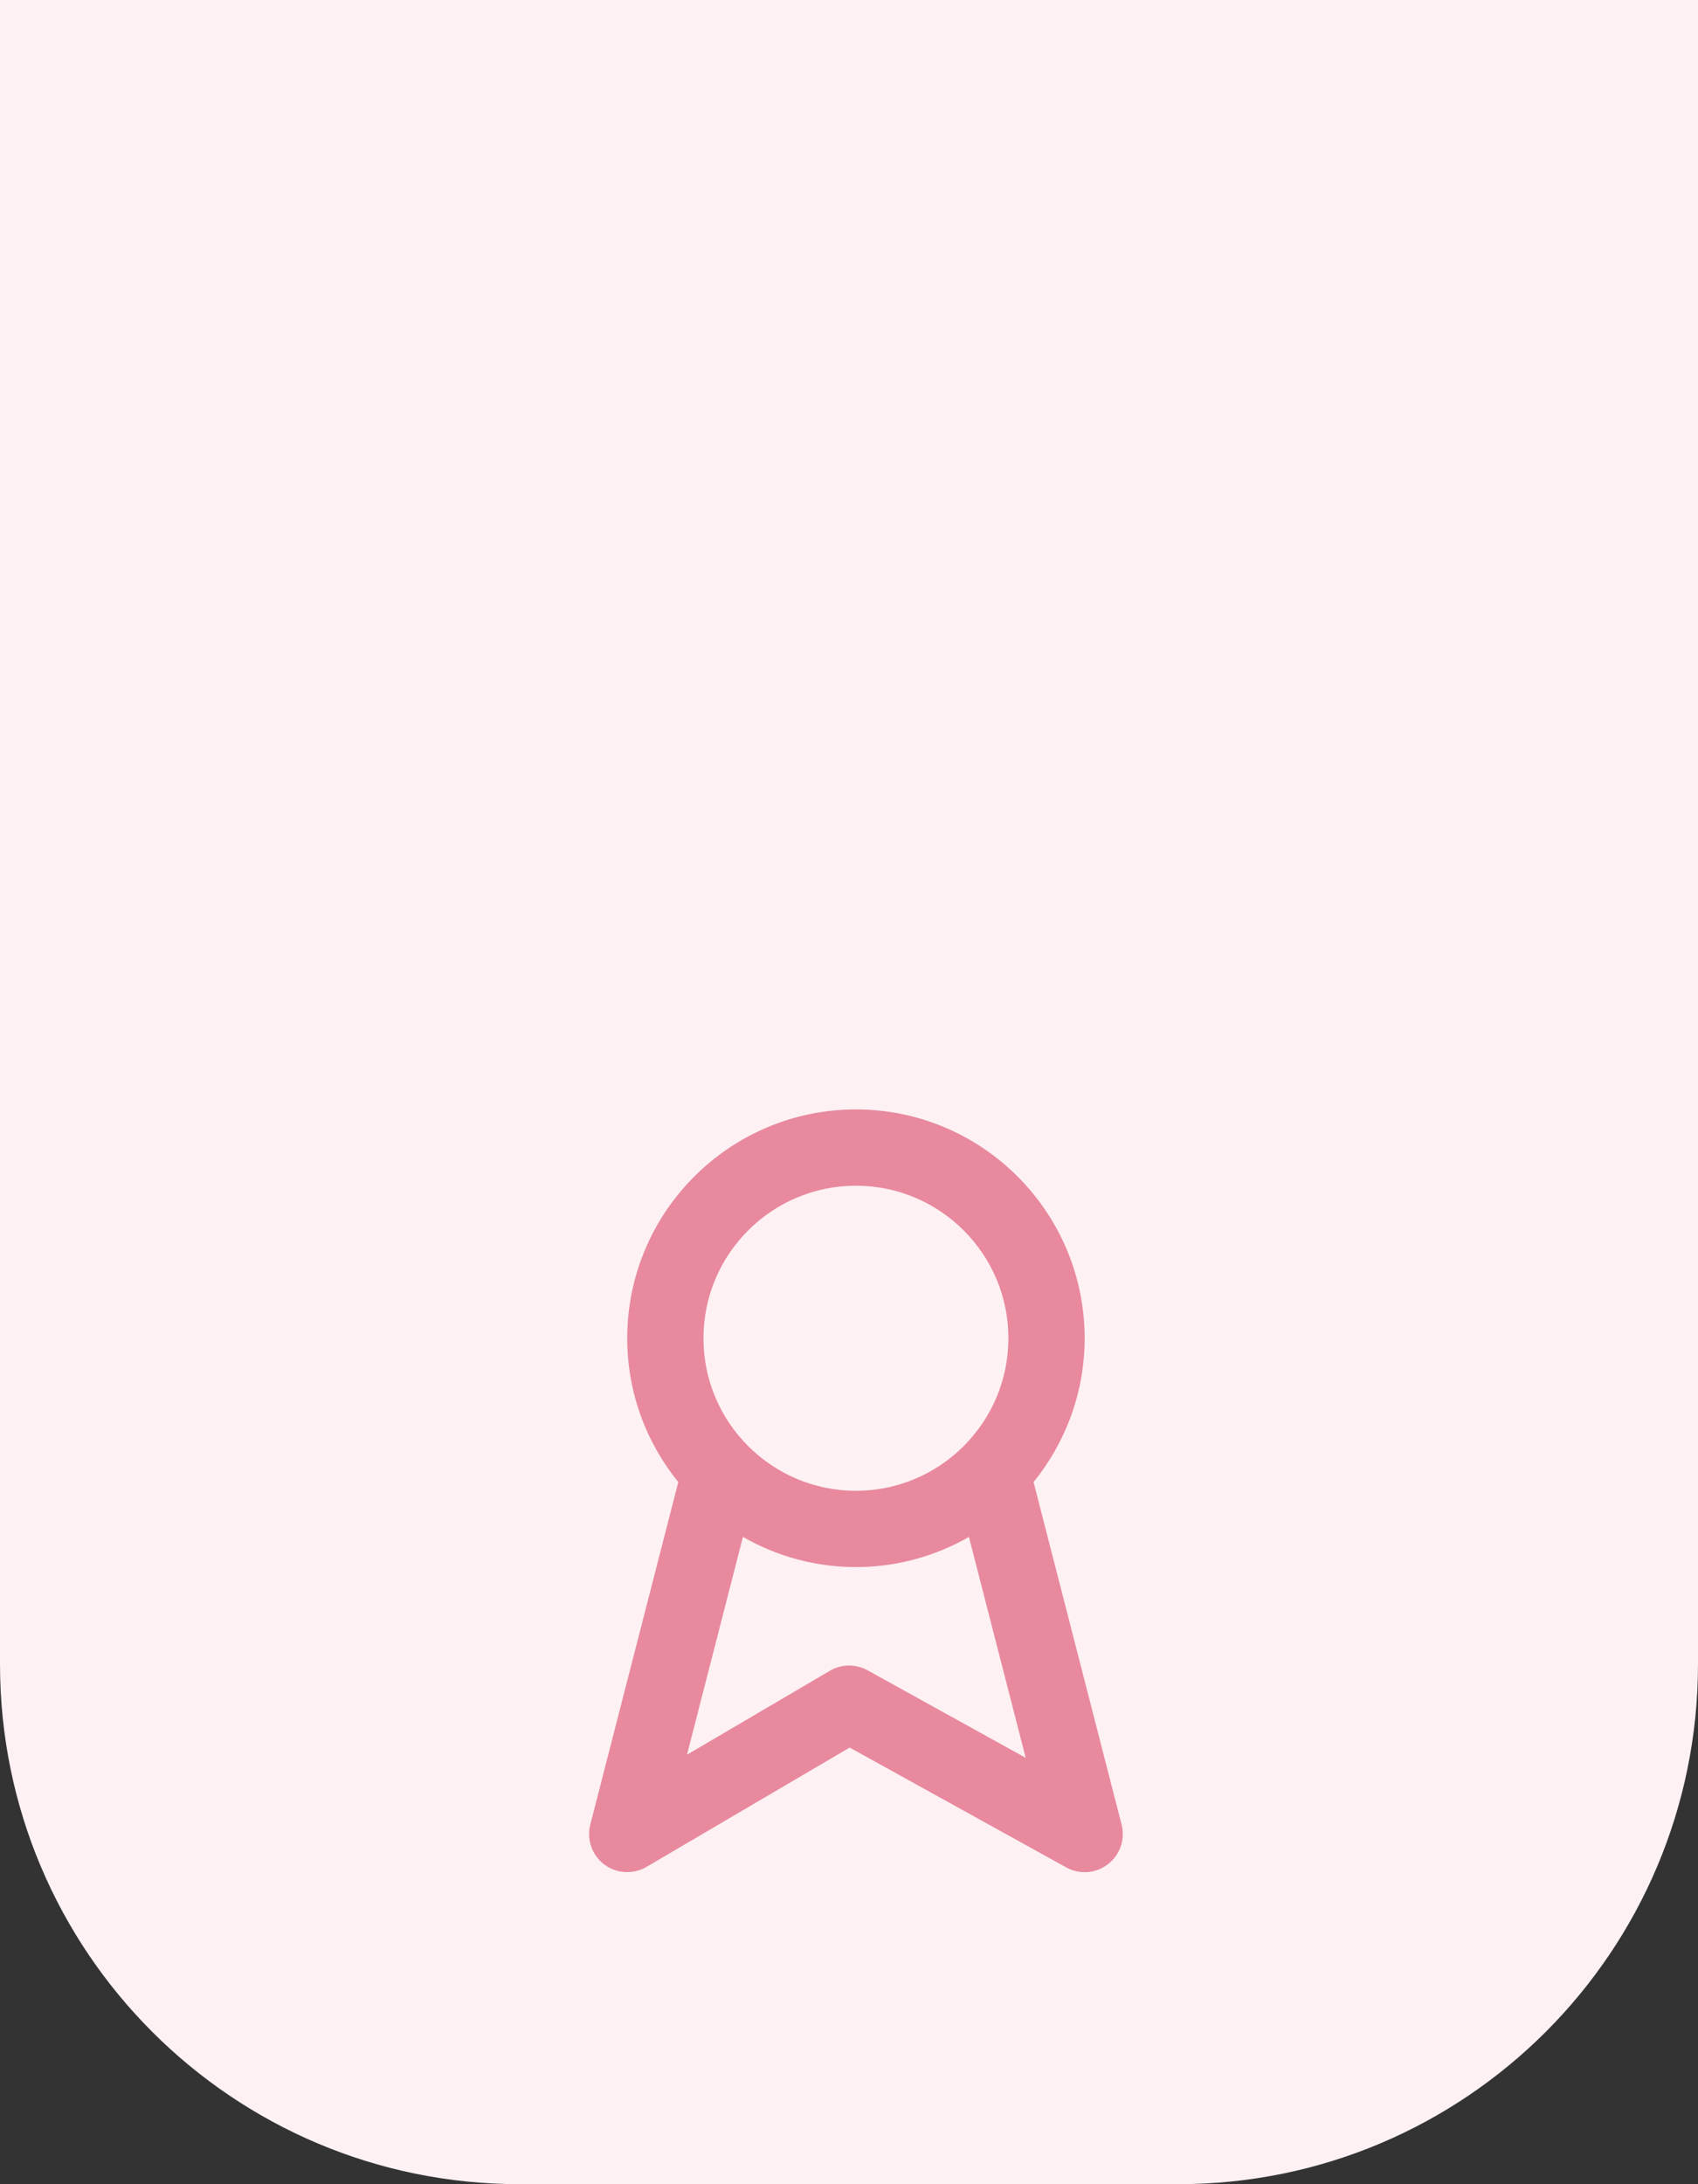 <svg width="49" height="63" viewBox="0 0 49 63" fill="none" xmlns="http://www.w3.org/2000/svg">
    <rect x="0" y="0" width="49" height="63" fill="#333333" stroke="none"/>
    <path d="M0 0H49V48C49 56.284 42.284 63 34 63H15C6.716 63 0 56.284 0 48V0Z" fill="#FDF1F3"/>
    <path fill-rule="evenodd" clip-rule="evenodd" d="M25.036 48.178C24.694 47.99 24.281 47.993 23.947 48.192L19.825 50.612L21.439 44.331C22.402 44.881 23.514 45.2 24.7 45.2C25.886 45.2 26.998 44.881 27.961 44.331L29.599 50.702L25.036 48.178ZM24.7 34.2C27.126 34.2 29.1 36.173 29.1 38.6C29.1 41.027 27.126 43 24.7 43C22.273 43 20.3 41.027 20.3 38.6C20.3 36.173 22.273 34.2 24.7 34.2ZM32.366 52.626L29.826 42.749C30.745 41.614 31.3 40.172 31.3 38.6C31.3 34.96 28.34 32 24.7 32C21.061 32 18.1 34.96 18.1 38.6C18.1 40.172 18.654 41.614 19.574 42.749L17.035 52.626C16.924 53.057 17.083 53.512 17.439 53.779C17.793 54.046 18.275 54.07 18.656 53.848L24.519 50.406L30.767 53.862C30.933 53.955 31.117 54 31.3 54C31.538 54 31.776 53.923 31.974 53.77C32.321 53.502 32.476 53.052 32.366 52.626Z" fill="#E8899E"/>
</svg>

